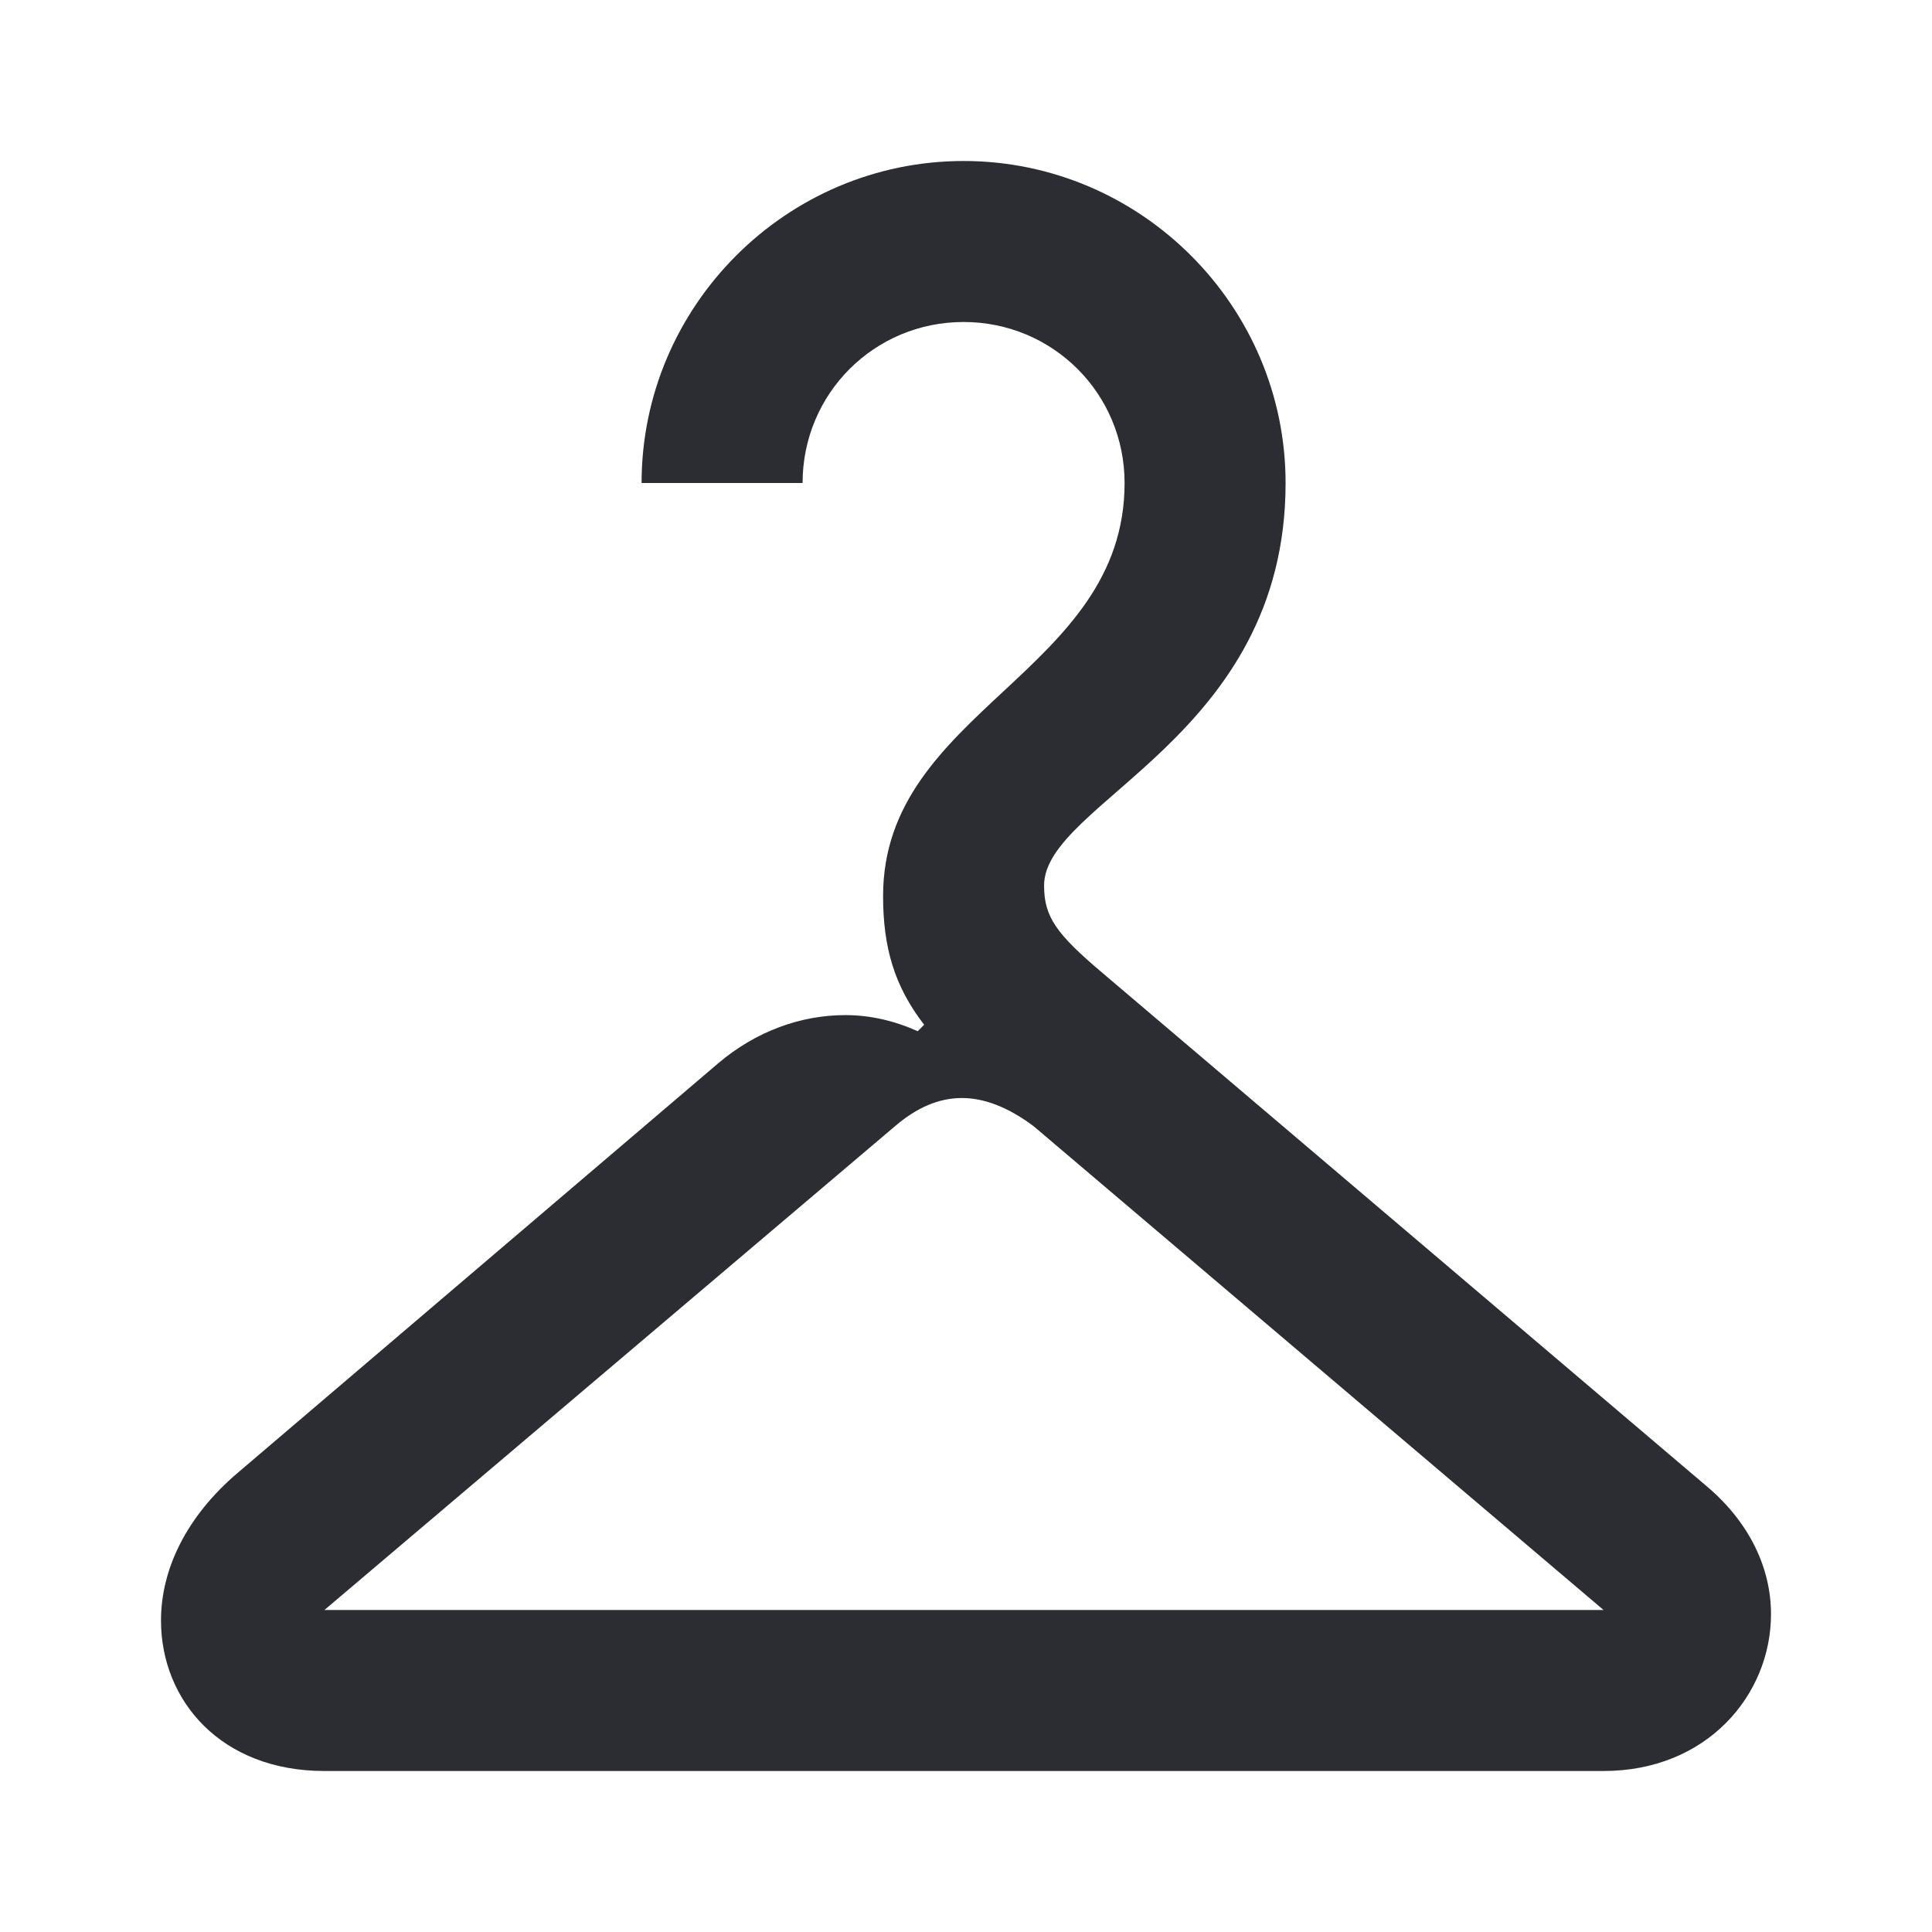 <svg width="24" height="24" viewBox="0 0 24 24" fill="none" xmlns="http://www.w3.org/2000/svg">
<path d="M4.03 20L11.13 13.98C11.39 13.76 11.66 13.64 11.95 13.64C12.22 13.64 12.52 13.75 12.84 13.99L19.92 20H4.03ZM2.96 18.29C2.31 18.84 2 19.5 2 20.13C2 21.13 2.75 22 4.03 22H19.92C21.2 22 22 21.06 22 20.05C22 19.5 21.75 18.93 21.21 18.47L13.7 12.09C13.12 11.6 12.97 11.39 12.97 11C12.97 9.96 15.97 9.16 15.97 6C15.97 3.8 14.17 2 11.97 2C9.77 2 7.97 3.8 7.97 6H9.97C9.97 4.89 10.86 4 11.97 4C13.08 4 13.97 4.89 13.97 6C13.97 8.36 10.97 8.82 10.97 11.13C10.97 11.77 11.11 12.25 11.48 12.73L11.4 12.81C11.11 12.68 10.81 12.61 10.5 12.61C9.95 12.61 9.39 12.81 8.92 13.21L2.96 18.29Z" fill="#2B2D33"/>
</svg>
